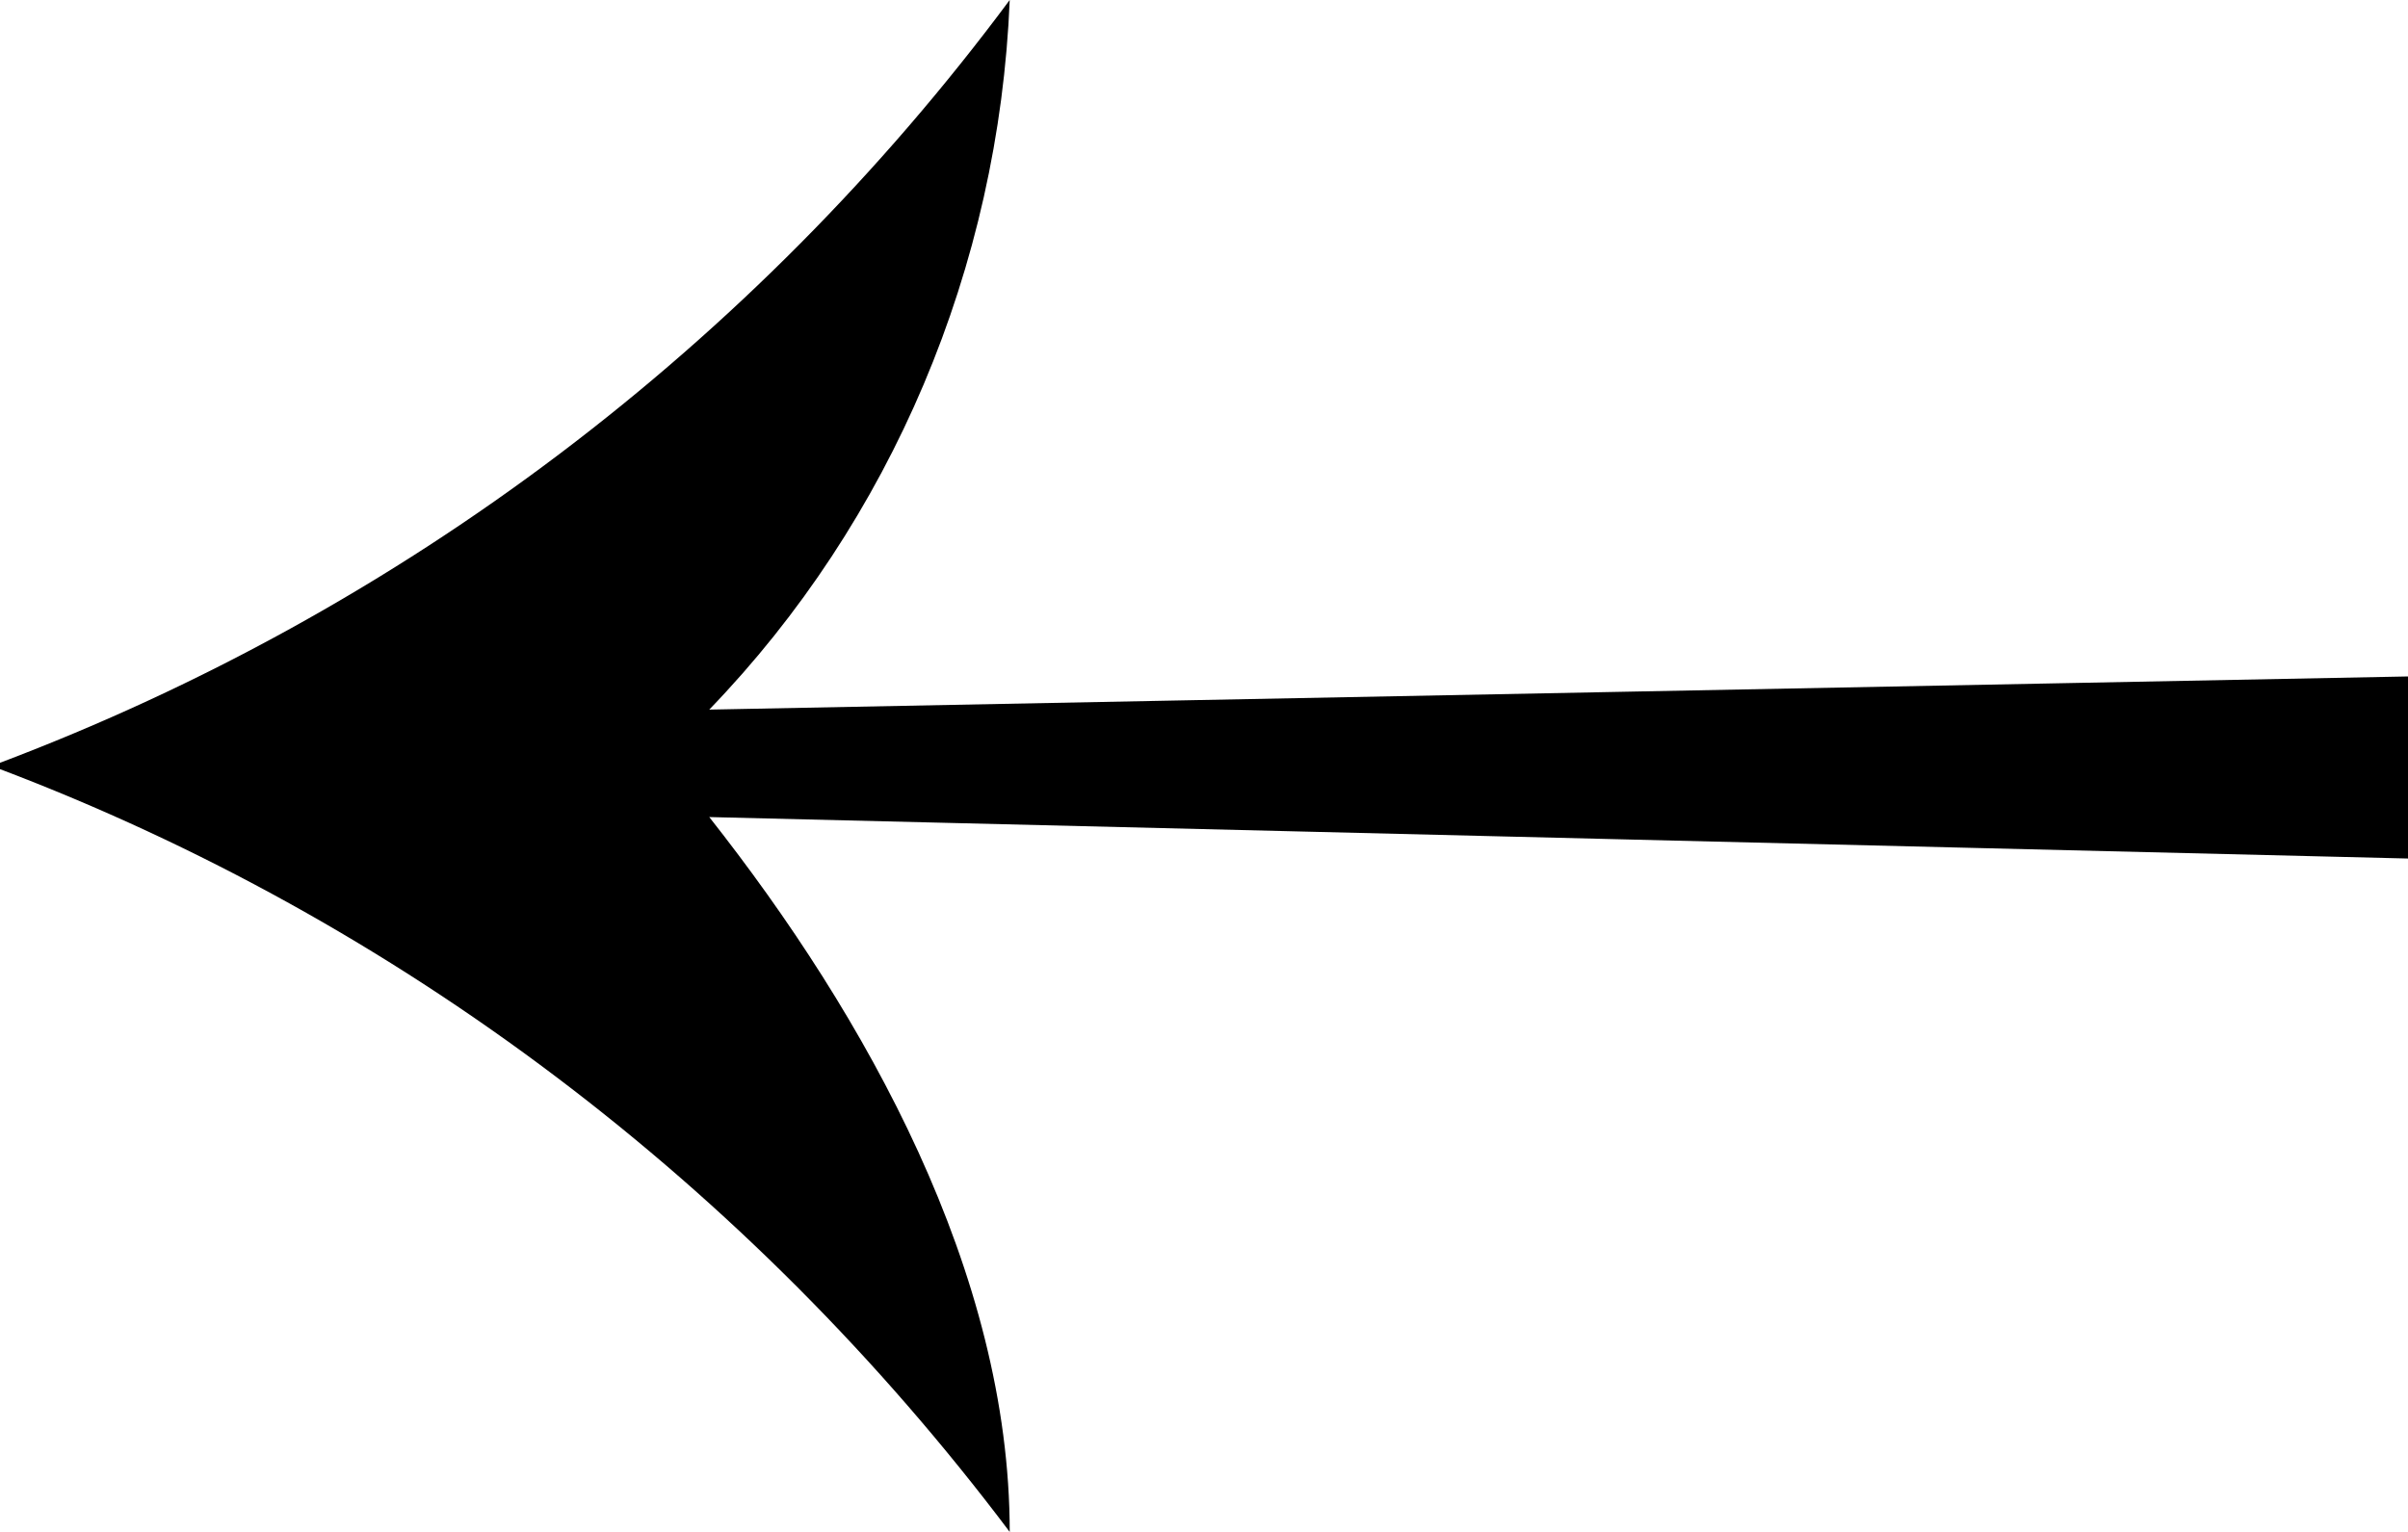 <svg xmlns="http://www.w3.org/2000/svg" width="22" height="14" viewBox="0 0 22 14" fill="none">
<path d="M22 6.182V7.846L6.48 7.467C7.915 9.287 9.225 11.634 9.225 14C6.836 10.825 3.64 8.41 0 7.029V6.971C3.676 5.581 6.877 3.161 9.225 0C9.125 2.444 8.145 4.759 6.48 6.485L22 6.182Z" fill="black"/>
</svg>